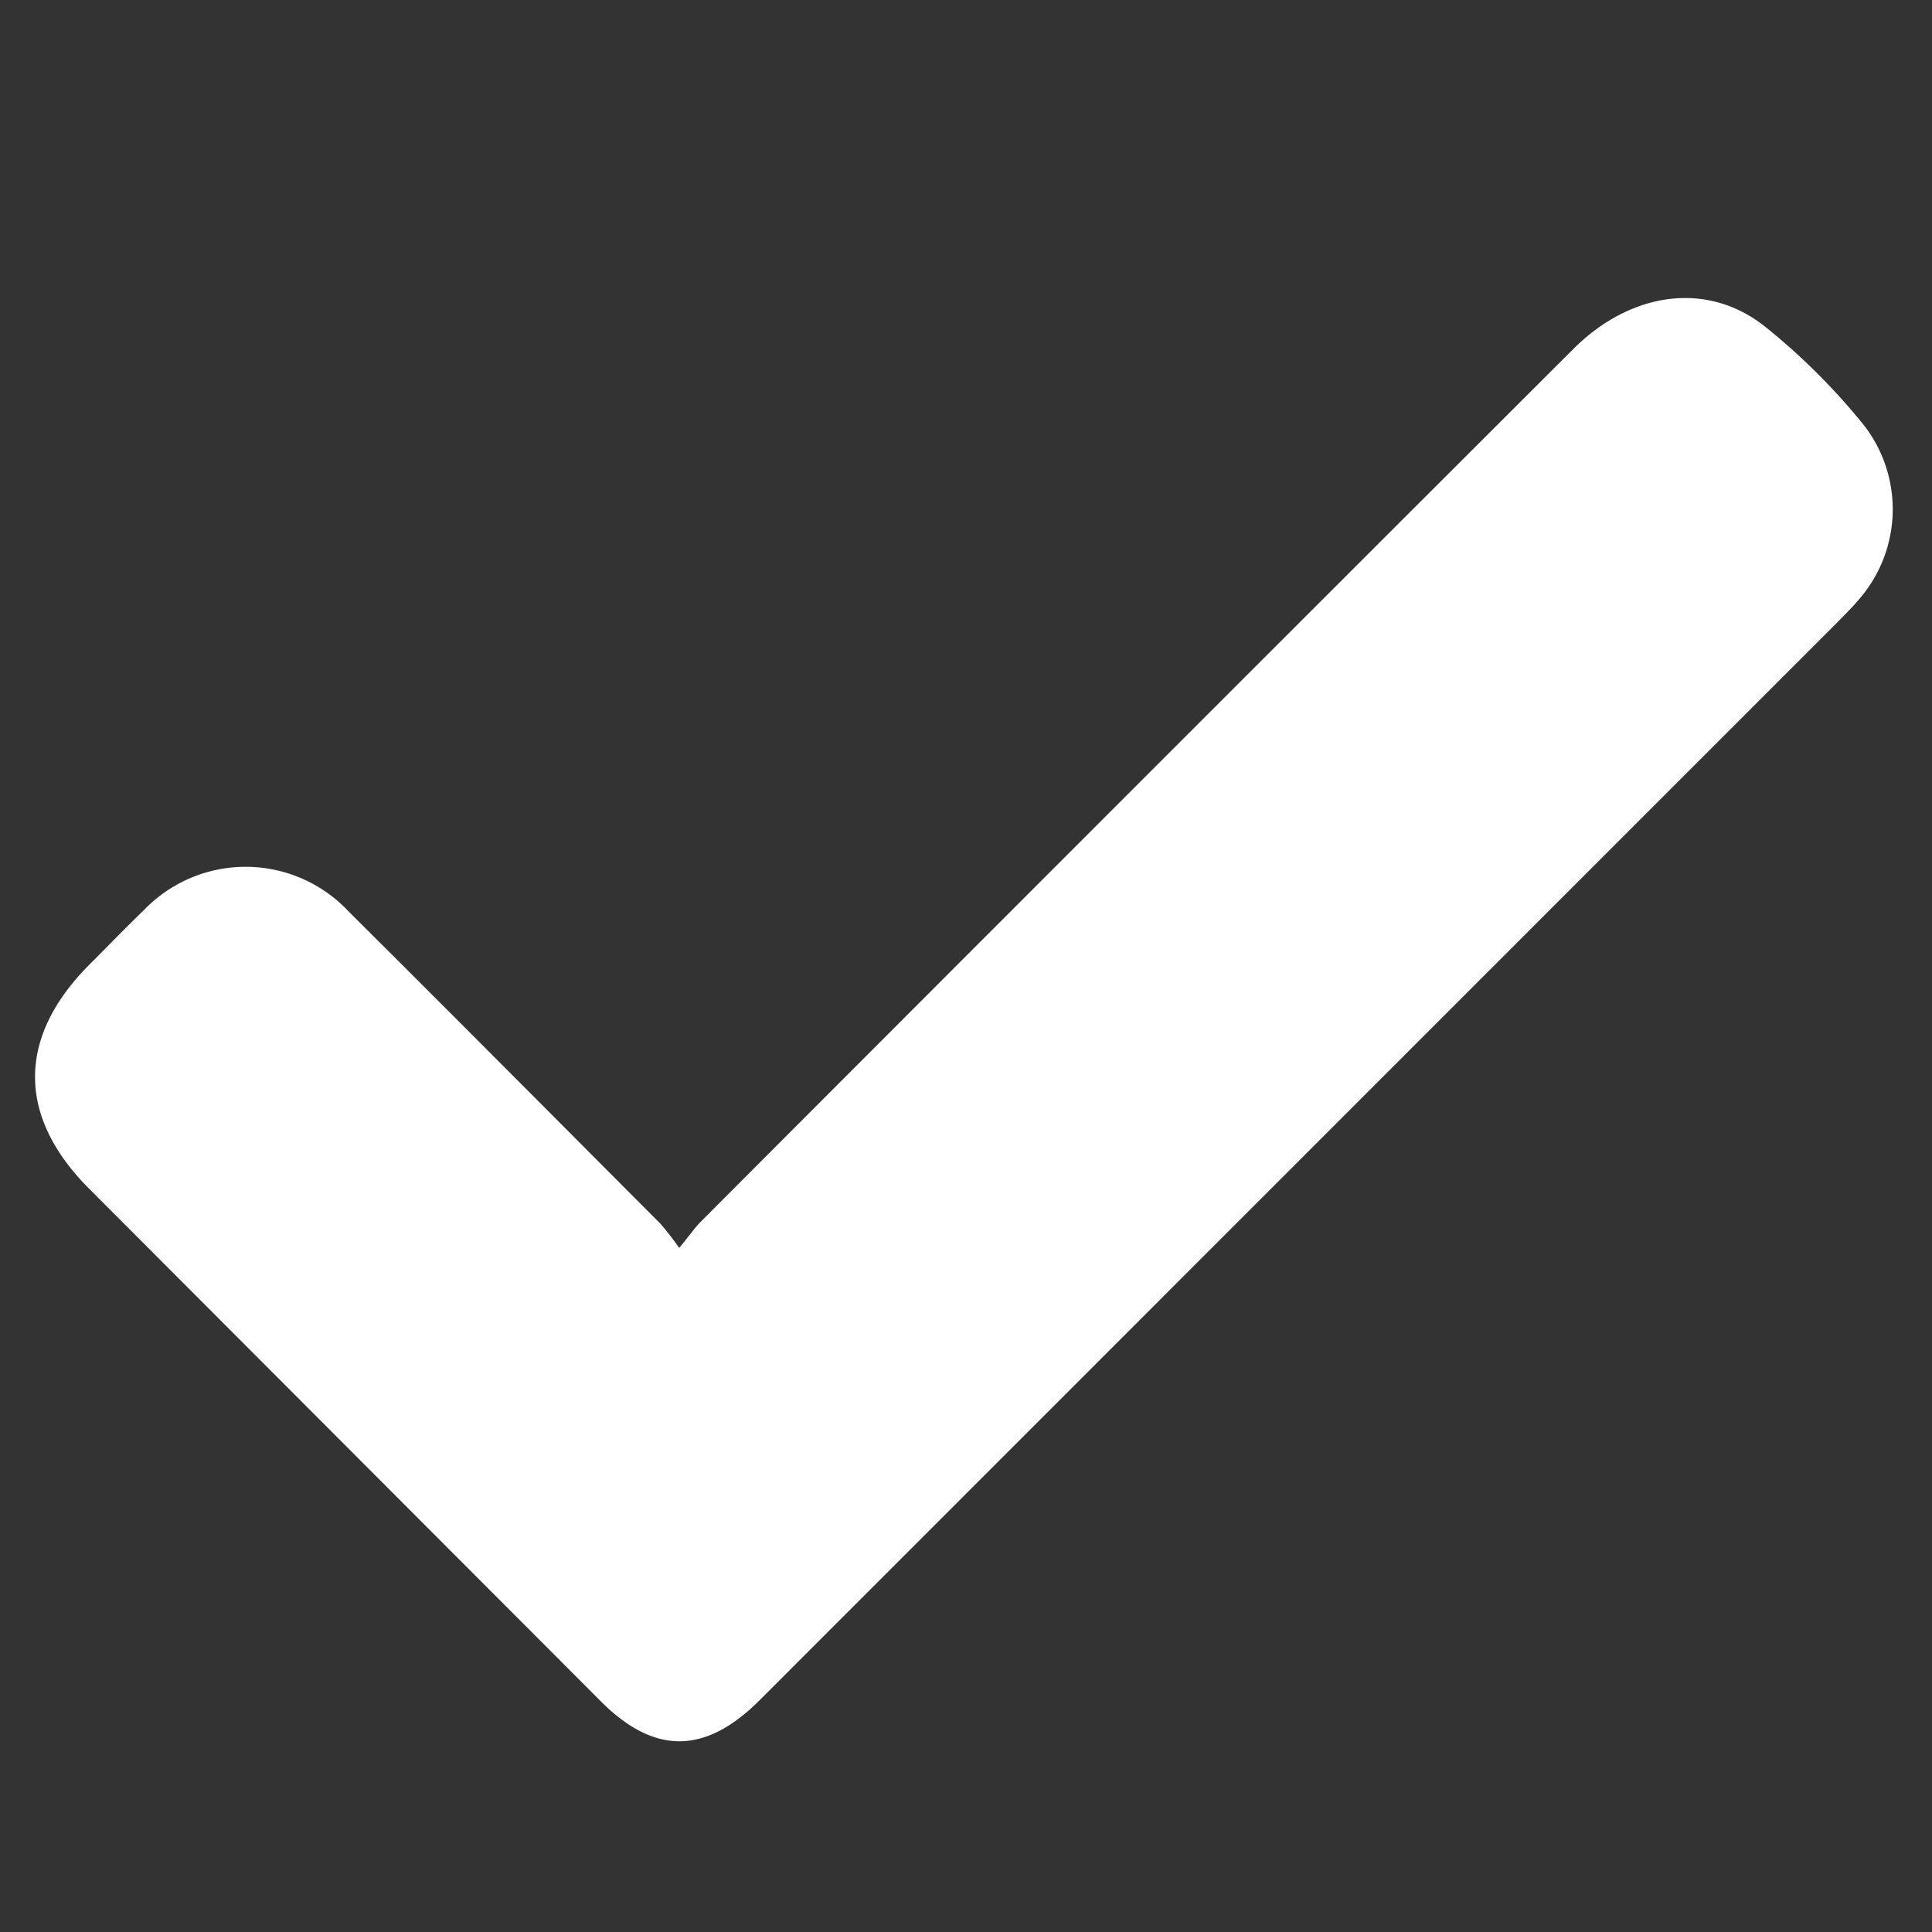 <svg id="Calque_1" data-name="Calque 1" xmlns="http://www.w3.org/2000/svg" viewBox="0 0 128 128"><rect x="0" y="0" width="128" height="128" fill="#333333" stroke="none"/><defs><style>.cls-1{fill:#fff;}</style></defs><path class="cls-1" d="M45,82.68c.66-.8,1-1.3,1.4-1.71Q75.31,52,104.23,23.13c3.81-3.81,8.88-4.54,12.71-1.49a42.89,42.89,0,0,1,6.54,6.52,9.08,9.08,0,0,1-.31,11.54c-.44.53-.93,1-1.41,1.5L50.31,112.66c-3.62,3.61-7,3.6-10.56,0L6,78.85C1.09,74,1.1,68.69,6,63.83c1.18-1.18,2.34-2.38,3.54-3.54a9.35,9.35,0,0,1,13.56.1C30,67.25,36.87,74.17,43.76,81.08A19.46,19.46,0,0,1,45,82.68Z"/></svg>